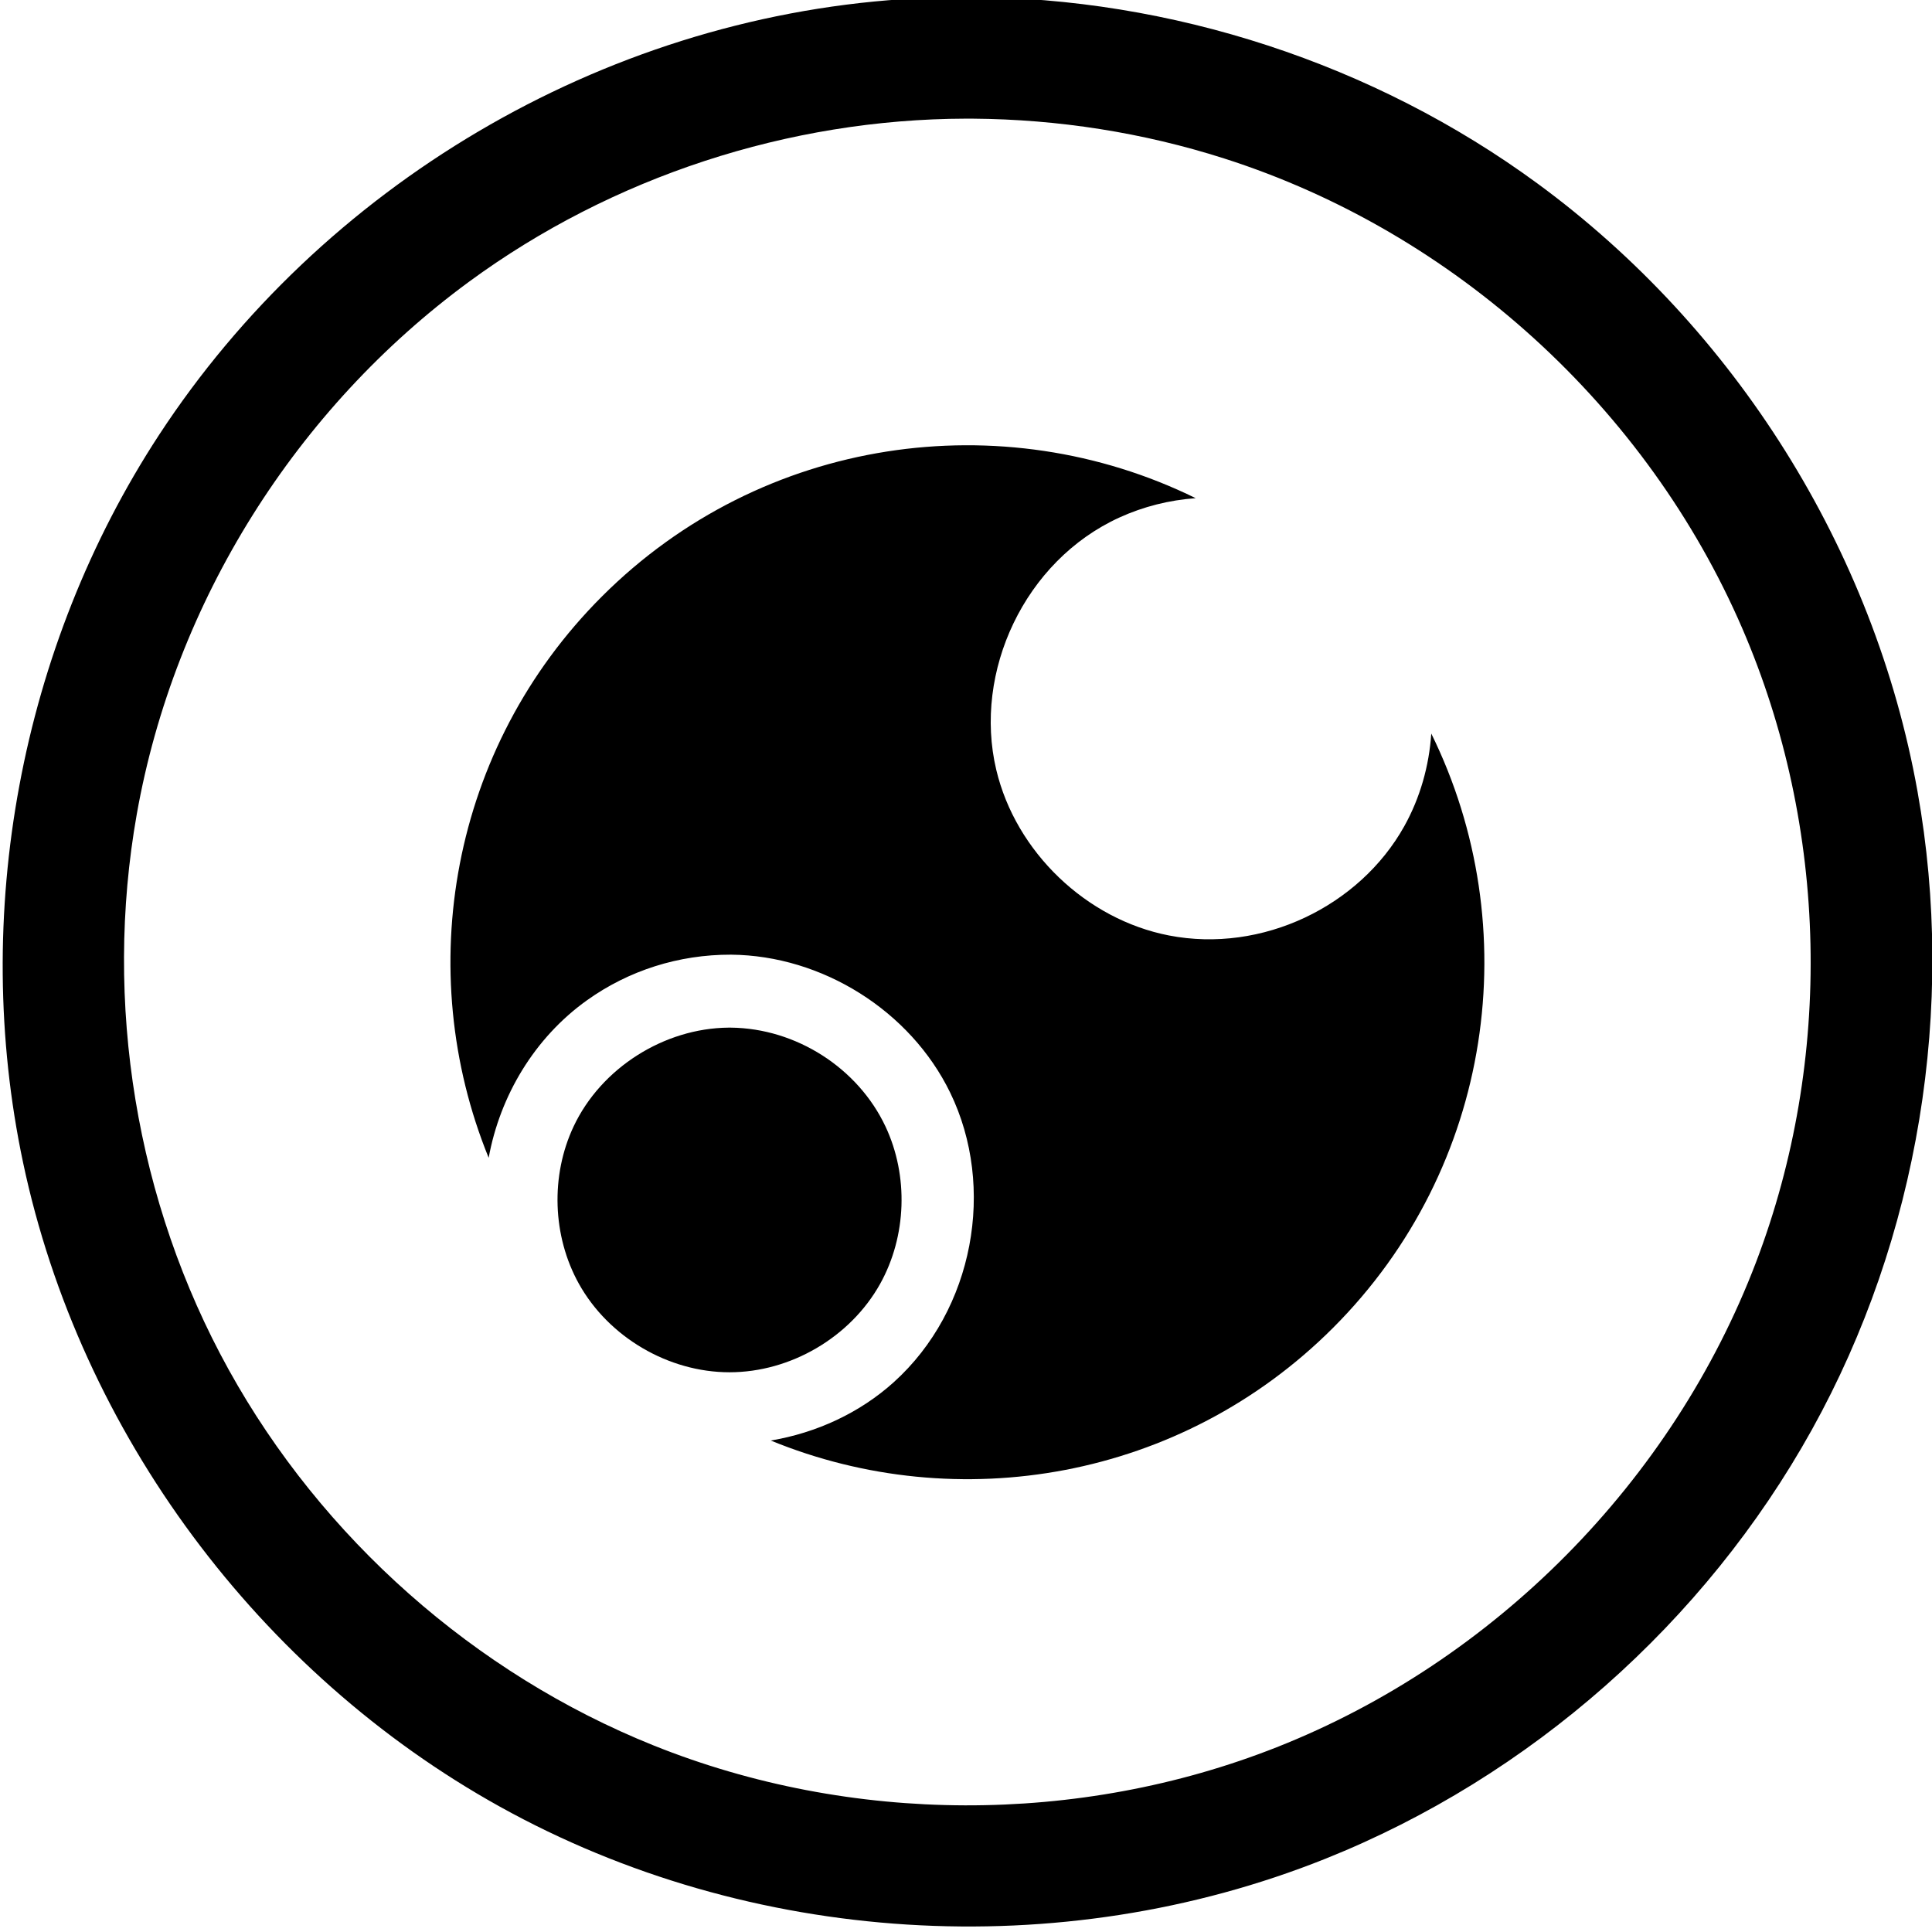 <?xml version="1.0" encoding="UTF-8" standalone="no"?>
<!DOCTYPE svg PUBLIC "-//W3C//DTD SVG 1.1//EN" "http://www.w3.org/Graphics/SVG/1.1/DTD/svg11.dtd">
<svg width="100%" height="100%" viewBox="0 0 662 662" version="1.1" xmlns="http://www.w3.org/2000/svg" xmlns:xlink="http://www.w3.org/1999/xlink" xml:space="preserve" xmlns:serif="http://www.serif.com/" style="fill-rule:evenodd;clip-rule:evenodd;stroke-linejoin:round;stroke-miterlimit:2;">
    <g transform="matrix(1,0,0,1,-260.004,-259.843)">
        <g transform="matrix(0.899,0.438,-0.438,0.899,-2525.27,-2000.79)">
            <g transform="matrix(0.899,-0.438,0.438,0.899,3146.79,691.29)">
                <path d="M591.086,259.843C660.362,260.008 729.898,282.637 785.971,323.803C853.502,373.381 901.249,449.048 916.091,532.042C929.343,606.15 916.496,684.82 879.876,750.761C843.216,816.774 783.432,869.645 713.17,897.747C622.413,934.045 516.076,927.489 430.341,879.876C347.999,834.148 286.591,751.927 266.986,659.181C249.087,574.507 265.948,482.689 313.598,409.848C369.244,324.785 464.777,267.48 568.273,260.583C575.858,260.077 583.449,259.837 591.086,259.843ZM590.082,301.51C529.335,301.652 468.796,321.412 419.789,357.39C360.658,400.801 318.881,466.851 305.948,539.822C294.504,604.399 305.684,672.759 337.441,730.15C369.385,787.879 421.653,834.251 482.998,858.896C550.635,886.069 628.754,886.269 696.469,859.547C771.06,830.112 832.171,768.481 860.822,693.181C887.203,623.845 885.612,544.544 856.019,476.098C823.49,400.859 757.837,340.52 678.579,315.172C650.78,306.282 621.623,301.724 592.424,301.515C591.643,301.511 590.863,301.509 590.082,301.51ZM426.518,657.56C400.404,593.488 413.341,517.178 465.317,465.236C520.331,410.257 602.617,399.033 668.767,431.549C659.738,432.197 650.87,434.419 642.657,438.162C610.141,452.982 592.478,491.054 600.434,524.605C607.117,552.787 631.317,575.899 659.624,581.383C691.548,587.569 724.941,571.375 740.241,543.943C745.655,534.234 748.749,523.301 749.488,512.203C782.104,578.415 770.865,660.823 715.786,715.866C663.74,767.879 587.285,780.731 523.176,754.434C538.802,751.807 553.632,744.995 565.343,734.423C592.804,709.632 600.374,667.596 584.651,635.242C571.018,607.189 540.823,588.249 509.577,587.96C491.612,587.902 474.452,593.399 460.202,603.587C442.166,616.481 430.386,636.374 426.518,657.56ZM508.712,612.96C486.627,613.15 465.076,626.765 455.635,646.787C447.674,663.669 448.338,684.389 457.439,700.732C467.619,719.013 488.083,731.039 509.029,731.046C529.953,731.053 550.437,719.056 560.638,700.765C569.743,684.44 570.435,663.724 562.477,646.821C553.074,626.847 531.922,613.168 509.421,612.96C509.185,612.959 508.949,612.959 508.712,612.96Z"/>
            </g>
        </g>
    </g>
</svg>
